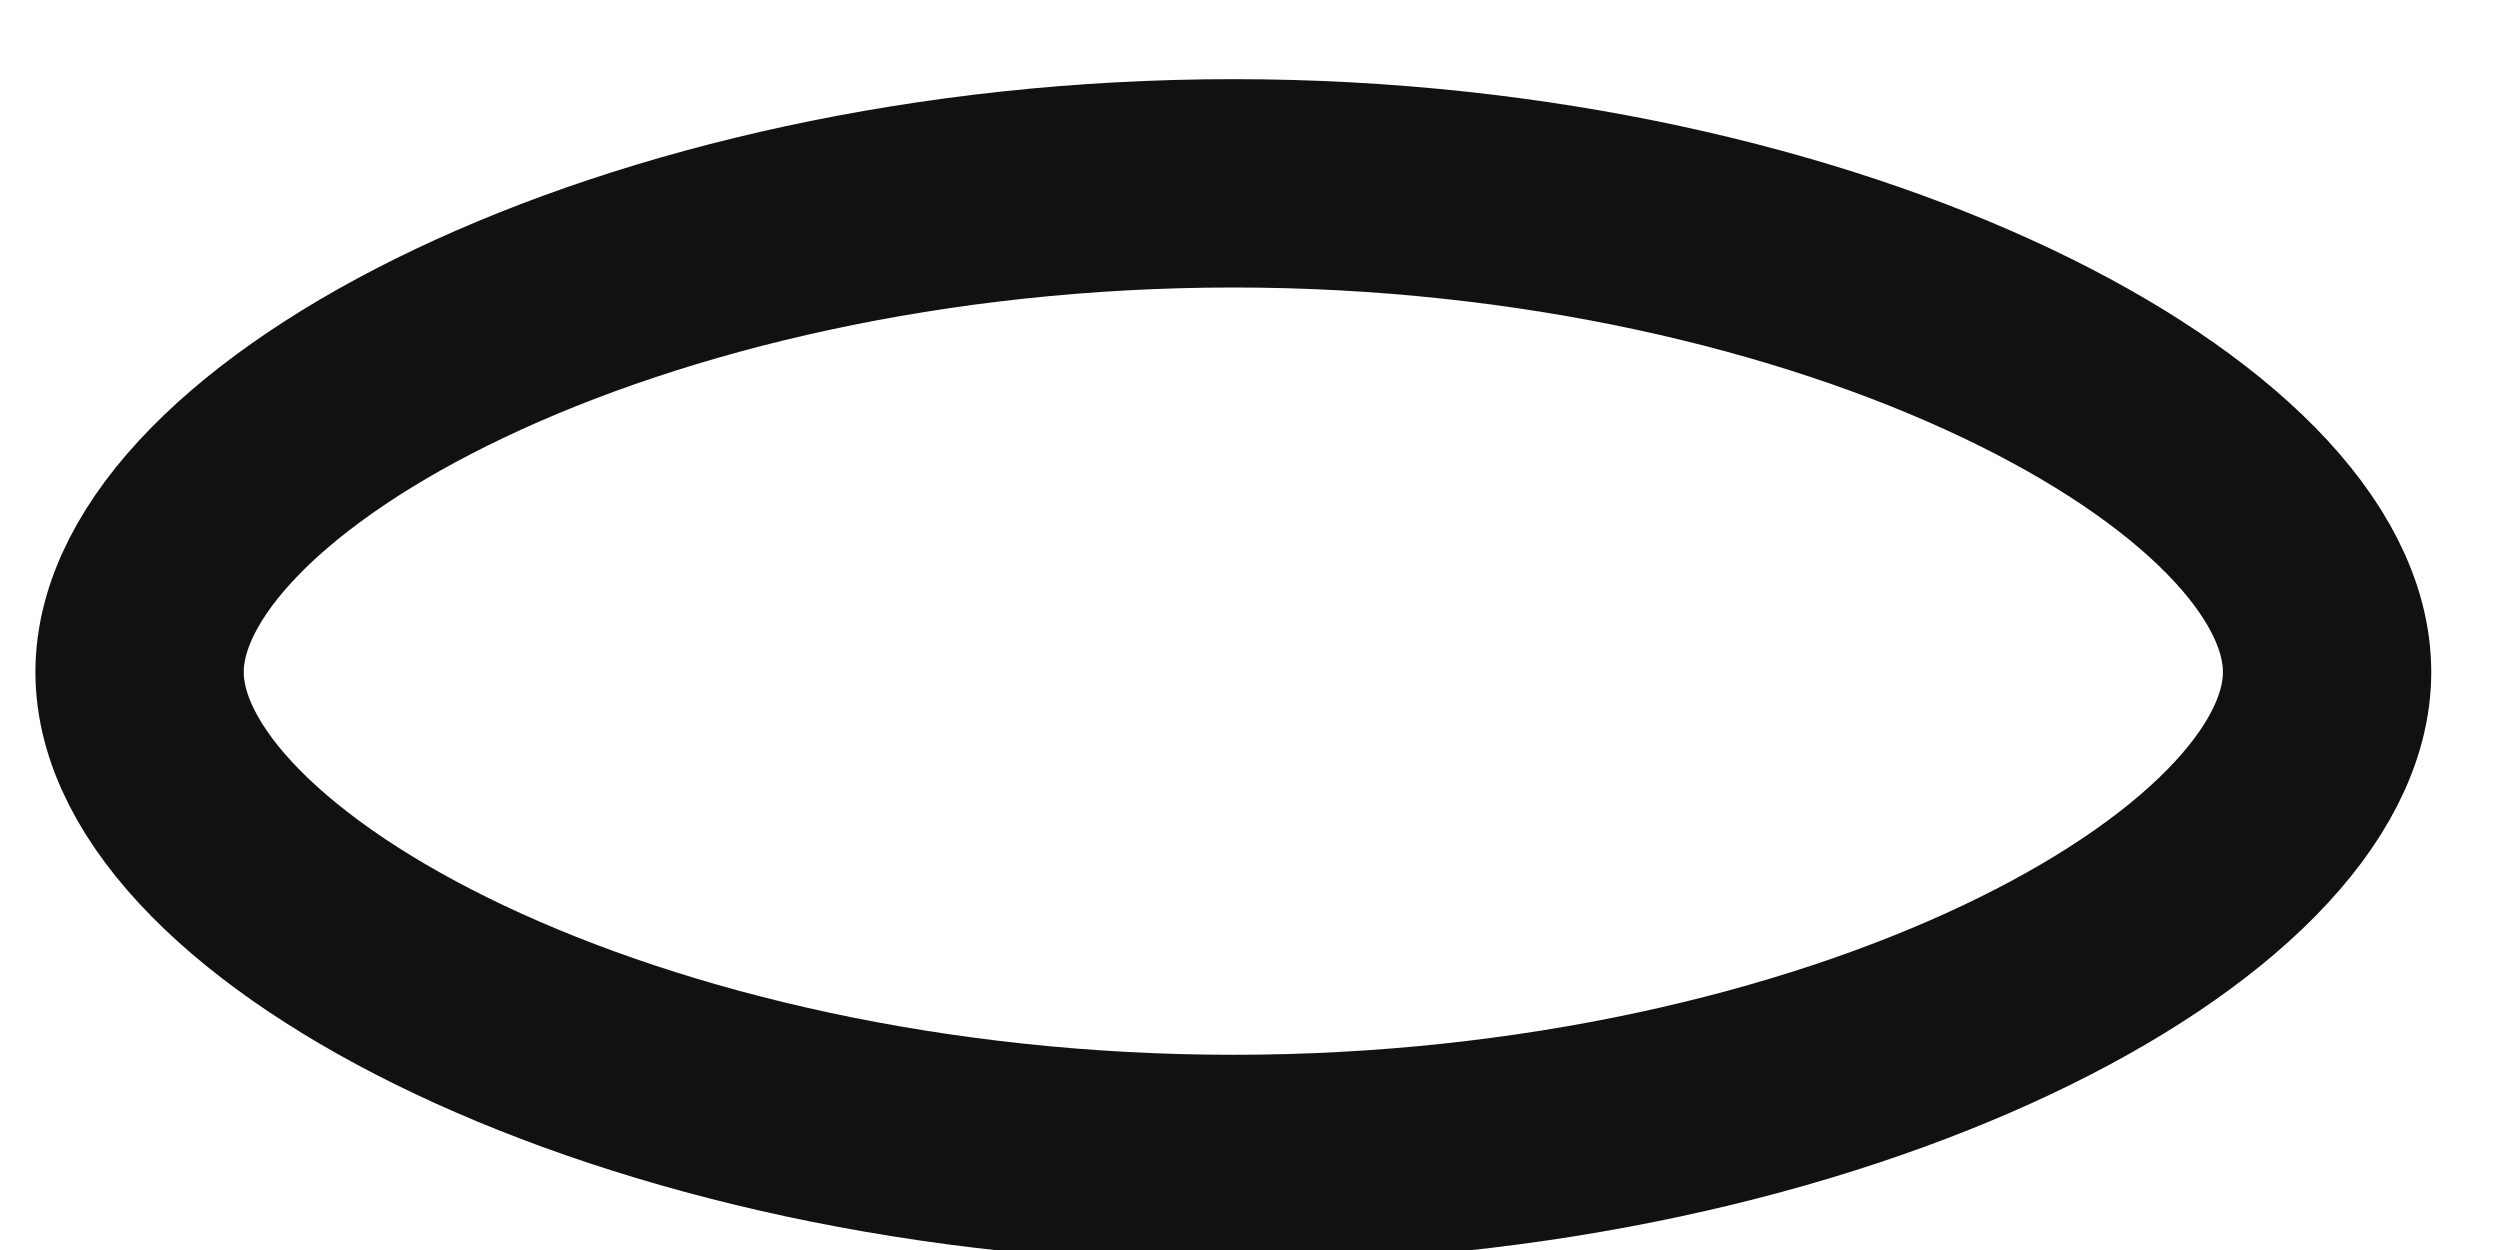 <svg width="12" height="6" viewBox="0 0 12 6" fill="none" xmlns="http://www.w3.org/2000/svg">
<path fill-rule="evenodd" clip-rule="evenodd" d="M5.92 5.563C8.819 5.563 11.17 4.306 11.17 3.226C11.17 2.145 8.819 0.88 5.92 0.88C3.02 0.88 0.67 2.145 0.67 3.226C0.67 4.306 3.02 5.563 5.92 5.563Z" stroke="#111111" stroke-linecap="round" stroke-linejoin="round"/>
</svg>
